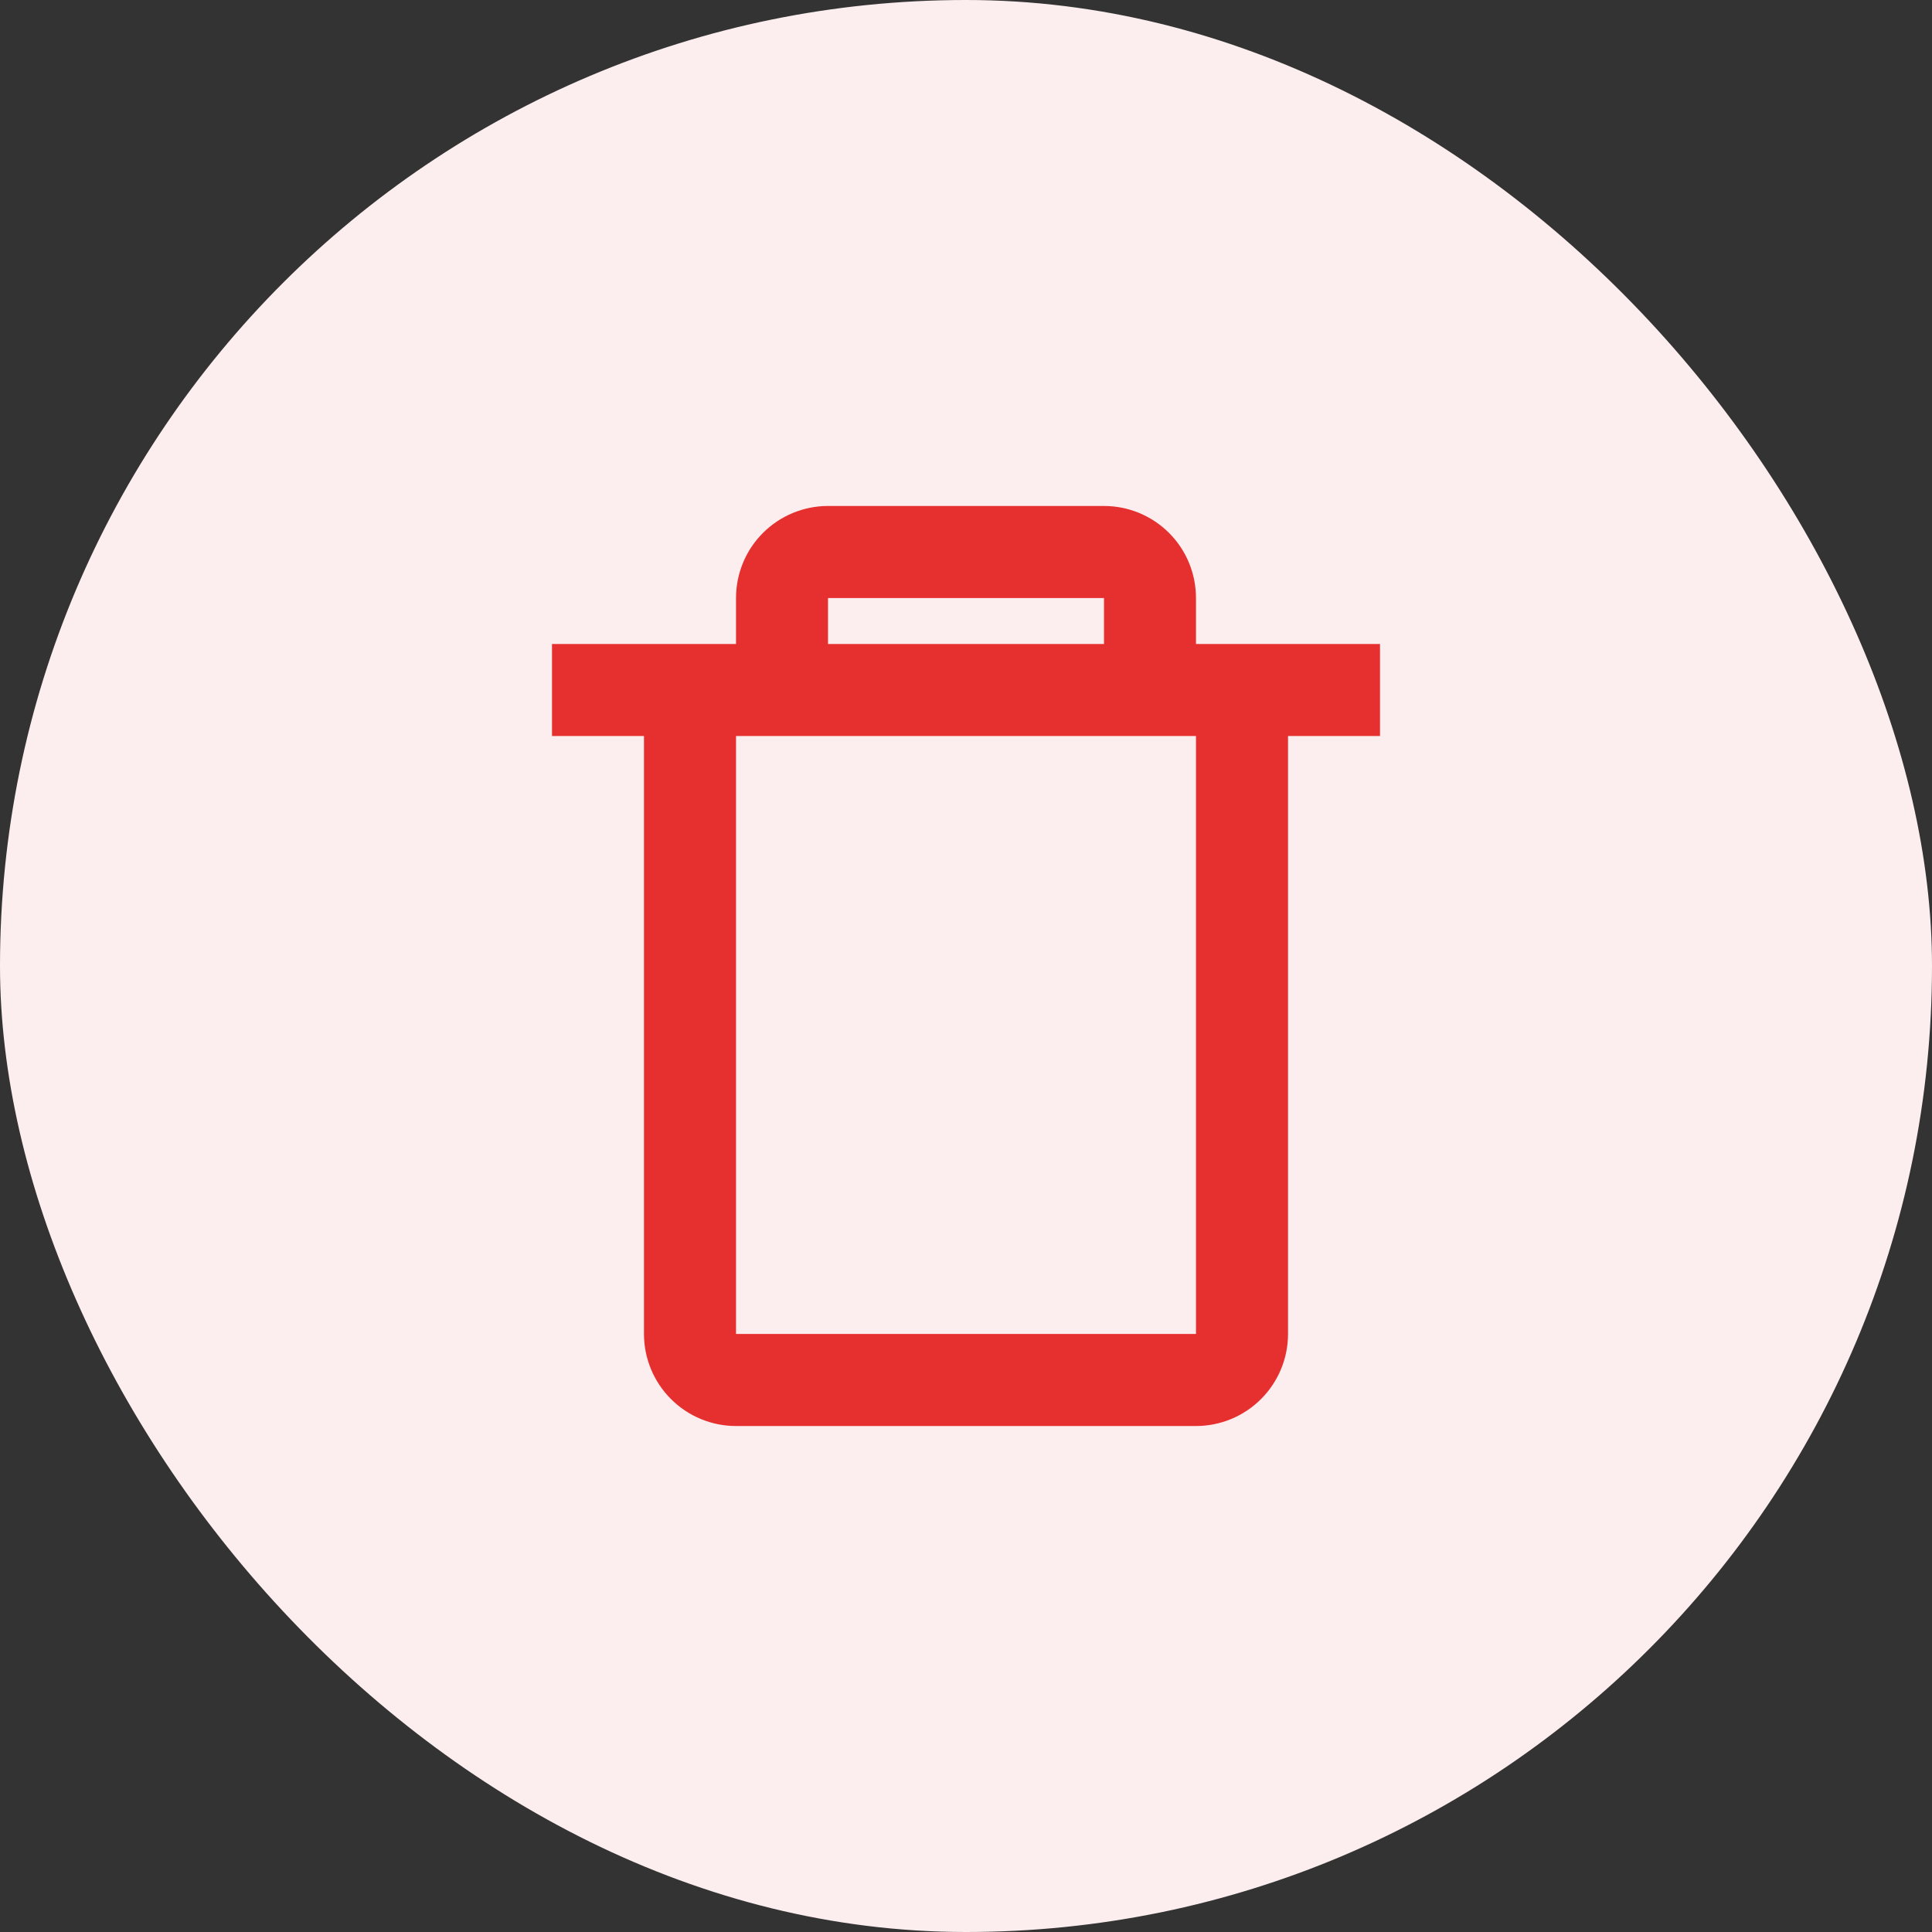 <svg width="28" height="28" viewBox="0 0 28 28" fill="none" xmlns="http://www.w3.org/2000/svg">
<rect x="0" y="0" width="28" height="28" fill="#333333" stroke="none"/>
<rect width="28" height="28" rx="14" fill="#FCEEEE"/>
<path d="M17.333 20.667H10.667C10.313 20.667 9.974 20.526 9.724 20.276C9.474 20.026 9.333 19.687 9.333 19.333V10.667H8V9.333H10.667V8.667C10.667 8.313 10.807 7.974 11.057 7.724C11.307 7.474 11.646 7.333 12 7.333H16C16.354 7.333 16.693 7.474 16.943 7.724C17.193 7.974 17.333 8.313 17.333 8.667V9.333H20V10.667H18.667V19.333C18.667 19.687 18.526 20.026 18.276 20.276C18.026 20.526 17.687 20.667 17.333 20.667ZM10.667 10.667V19.333H17.333V10.667H10.667ZM12 8.667V9.333H16V8.667H12Z" fill="#E62F2F"/>
</svg>
